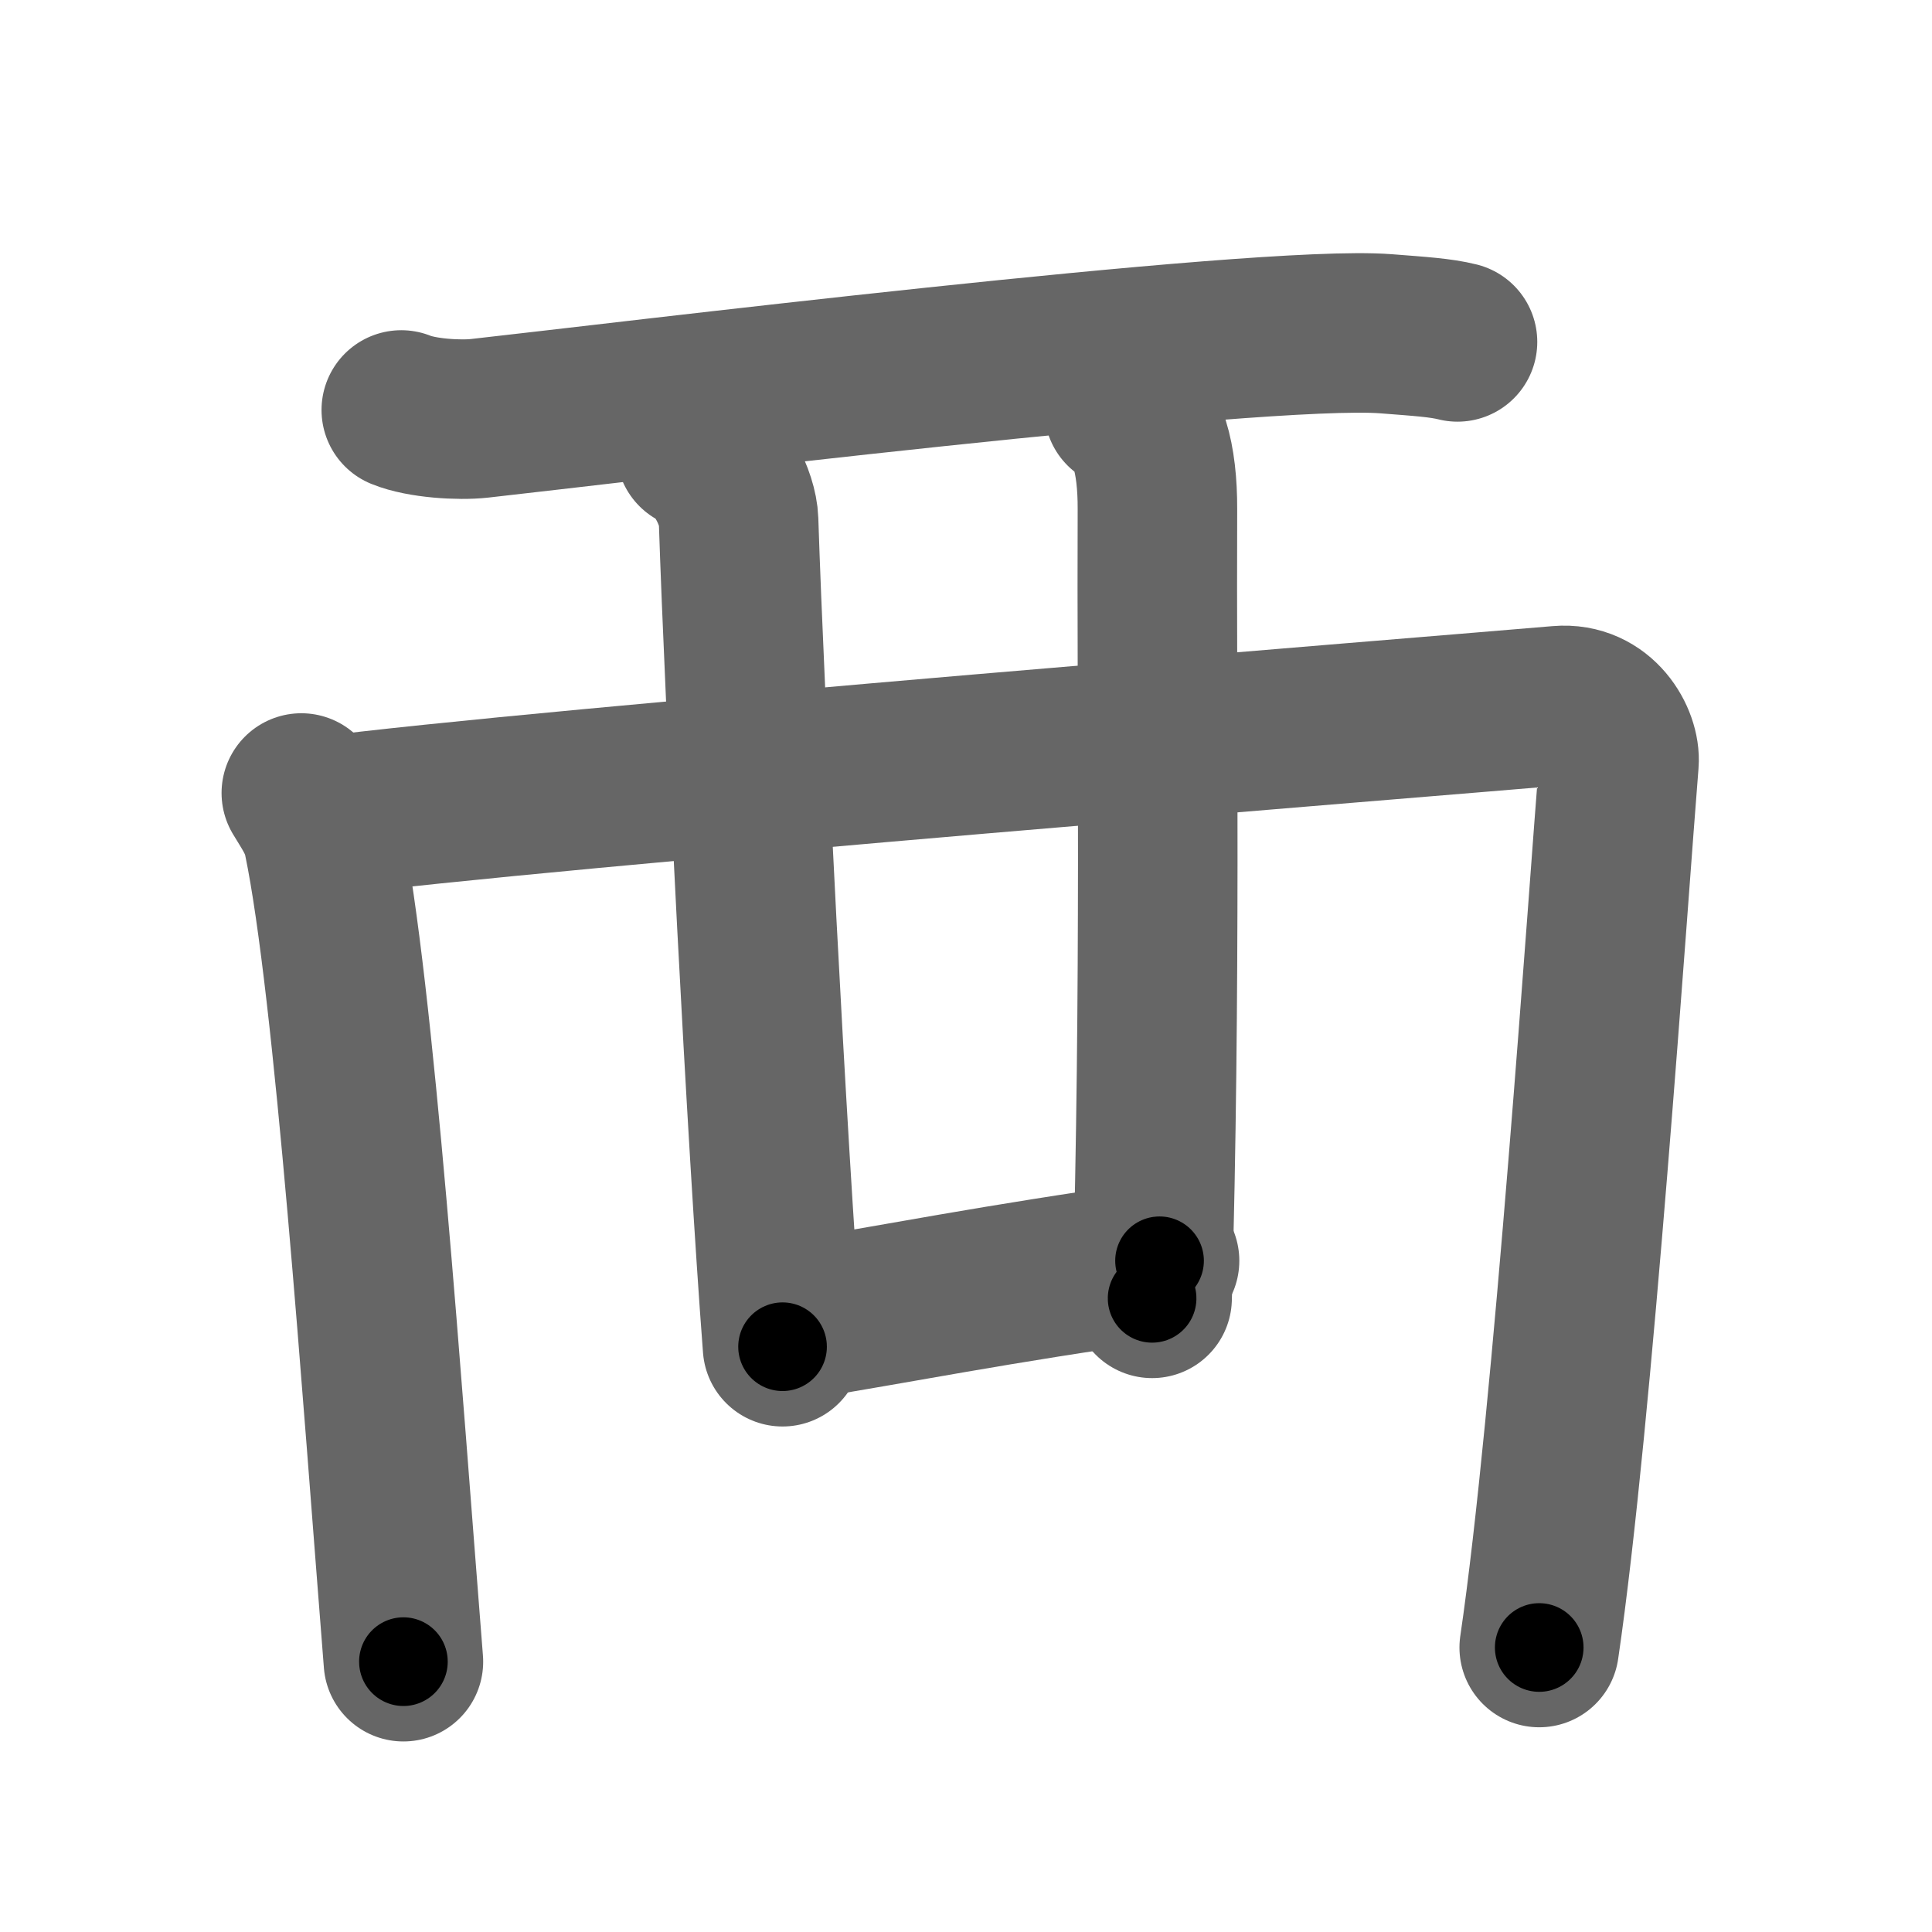 <svg xmlns="http://www.w3.org/2000/svg" width="109" height="109" viewBox="0 0 109 109" id="897e"><g fill="none" stroke="#666" stroke-width="9" stroke-linecap="round" stroke-linejoin="round"><g><g><path d="M22.64,23.13c1.15,0.47,3.27,0.6,4.42,0.47c7.35-0.81,44.01-5.32,51.13-4.77c1.92,0.15,3.08,0.22,4.04,0.46" /><path d="M17,44.74c0.5,0.84,1.02,1.54,1.24,2.6c1.74,8.35,3.33,31.4,4.52,46.41" /><path d="M18.13,46.08c12.3-1.63,63.49-5.72,69.83-6.27c2.32-0.2,3.48,1.98,3.38,3.2c-0.59,7.24-2.59,36.99-4.5,49.94" /><path d="M39.26,25.38c1.34,0.61,2.37,2.74,2.41,3.99C42,39.5,43.25,64.25,44.15,75.98" /><path d="M63.41,23.08c1.34,0.61,1.9,2.81,1.89,5.64C65.25,40,65.5,55.75,65,73.25" /><path d="M44.25,74.59c6.75-1.09,11.5-2.09,21.17-3.46" /></g></g></g><g fill="none" stroke="#000" stroke-width="5" stroke-linecap="round" stroke-linejoin="round"><g><g><path d="M22.64,23.13c1.15,0.47,3.27,0.6,4.42,0.47c7.35-0.81,44.01-5.32,51.13-4.77c1.92,0.15,3.08,0.22,4.04,0.46" stroke-dasharray="59.93" stroke-dashoffset="59.93"><animate id="0" attributeName="stroke-dashoffset" values="59.93;0" dur="0.6s" fill="freeze" begin="0s;897e.click" /></path><path d="M17,44.74c0.5,0.84,1.02,1.54,1.24,2.6c1.74,8.35,3.33,31.4,4.52,46.41" stroke-dasharray="49.54" stroke-dashoffset="49.54"><animate attributeName="stroke-dashoffset" values="49.54" fill="freeze" begin="897e.click" /><animate id="1" attributeName="stroke-dashoffset" values="49.54;0" dur="0.5s" fill="freeze" begin="0.end" /></path><path d="M18.13,46.08c12.3-1.63,63.49-5.72,69.83-6.27c2.32-0.2,3.48,1.98,3.38,3.2c-0.59,7.24-2.59,36.99-4.5,49.94" stroke-dasharray="125.51" stroke-dashoffset="125.51"><animate attributeName="stroke-dashoffset" values="125.51" fill="freeze" begin="897e.click" /><animate id="2" attributeName="stroke-dashoffset" values="125.51;0" dur="0.94s" fill="freeze" begin="1.end" /></path><path d="M39.26,25.38c1.34,0.61,2.37,2.74,2.41,3.99C42,39.5,43.25,64.25,44.15,75.98" stroke-dasharray="51.52" stroke-dashoffset="51.52"><animate attributeName="stroke-dashoffset" values="51.52" fill="freeze" begin="897e.click" /><animate id="3" attributeName="stroke-dashoffset" values="51.52;0" dur="0.52s" fill="freeze" begin="2.end" /></path><path d="M63.41,23.08c1.34,0.61,1.9,2.81,1.89,5.64C65.25,40,65.5,55.75,65,73.25" stroke-dasharray="50.76" stroke-dashoffset="50.76"><animate attributeName="stroke-dashoffset" values="50.76" fill="freeze" begin="897e.click" /><animate id="4" attributeName="stroke-dashoffset" values="50.76;0" dur="0.51s" fill="freeze" begin="3.end" /></path><path d="M44.25,74.59c6.75-1.09,11.5-2.09,21.17-3.46" stroke-dasharray="21.45" stroke-dashoffset="21.45"><animate attributeName="stroke-dashoffset" values="21.45" fill="freeze" begin="897e.click" /><animate id="5" attributeName="stroke-dashoffset" values="21.45;0" dur="0.21s" fill="freeze" begin="4.end" /></path></g></g></g></svg>